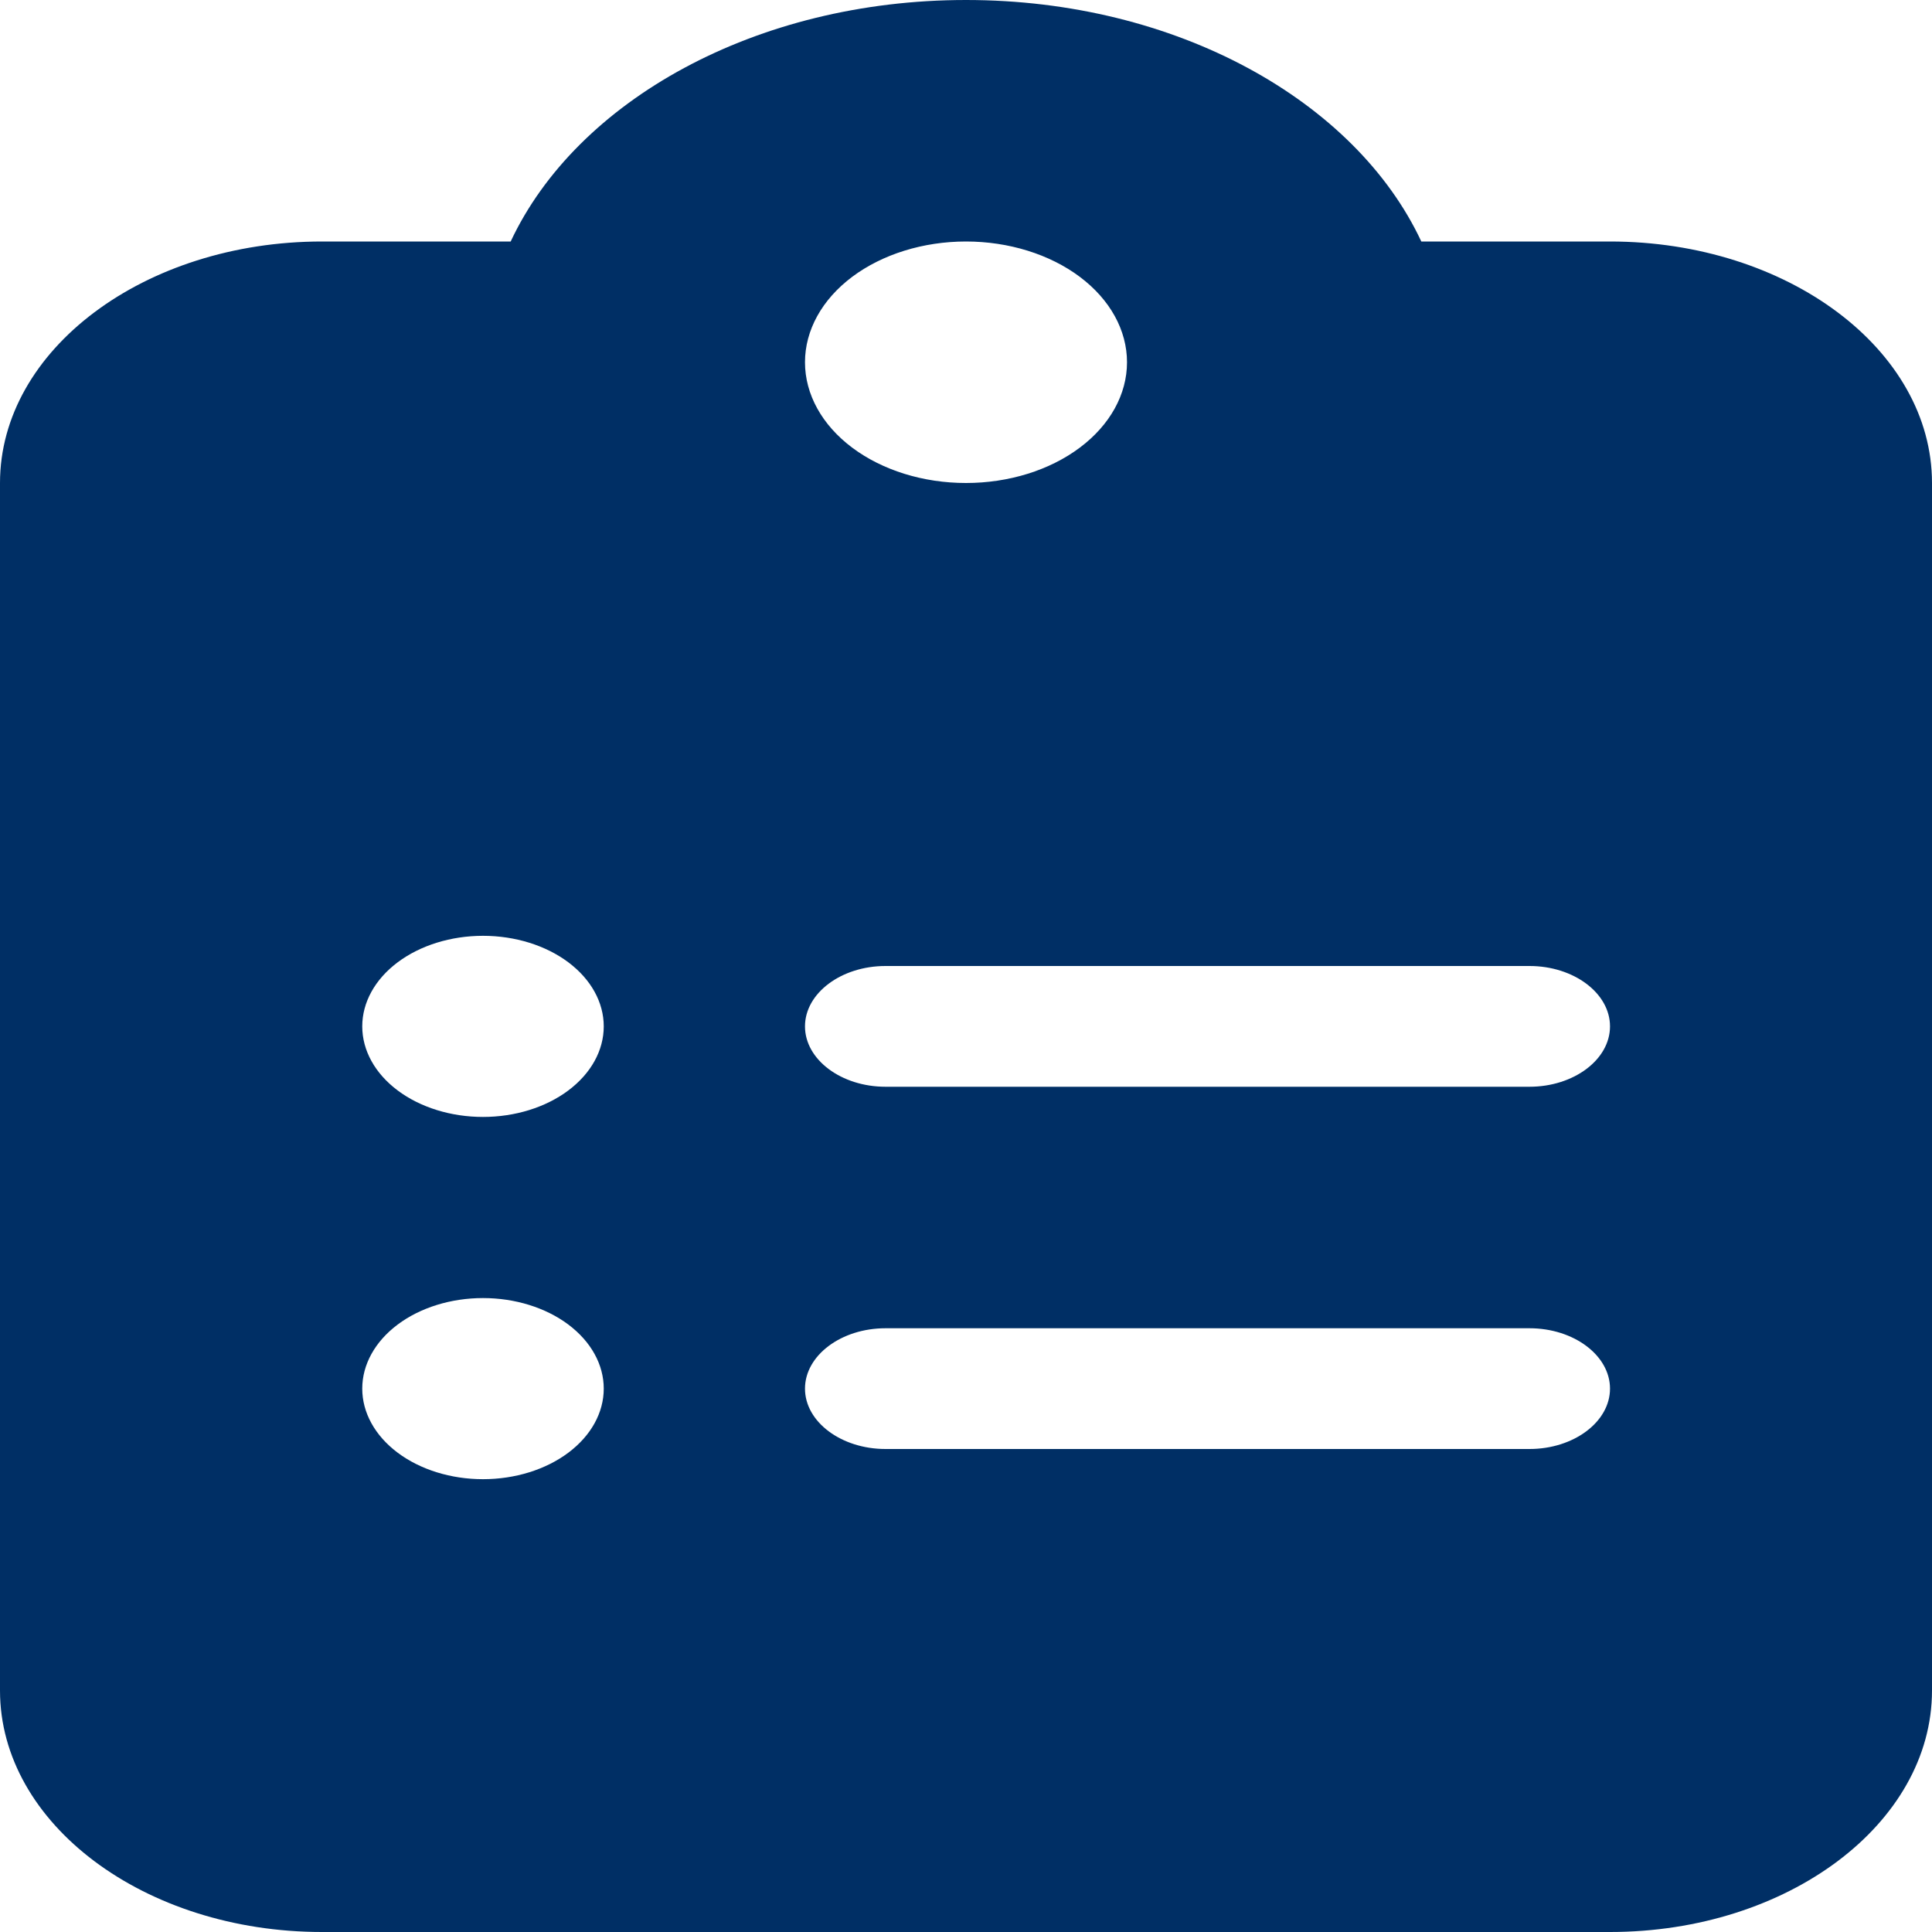 <svg width="80" height="80" viewBox="0 0 80 80" fill="none" xmlns="http://www.w3.org/2000/svg">
<g clip-path="url(#clip0_32_45)">
<path d="M40 0C31.292 0 23.875 4.172 21.146 10H13.333C5.979 10 0 14.484 0 20V70C0 75.516 5.979 80 13.333 80H66.667C74.021 80 80 75.516 80 70V20C80 14.484 74.021 10 66.667 10H58.854C56.125 4.172 48.708 0 40 0ZM40 10C41.768 10 43.464 10.527 44.714 11.464C45.964 12.402 46.667 13.674 46.667 15C46.667 16.326 45.964 17.598 44.714 18.535C43.464 19.473 41.768 20 40 20C38.232 20 36.536 19.473 35.286 18.535C34.036 17.598 33.333 16.326 33.333 15C33.333 13.674 34.036 12.402 35.286 11.464C36.536 10.527 38.232 10 40 10ZM15 42.5C15 41.505 15.527 40.552 16.465 39.848C17.402 39.145 18.674 38.75 20 38.75C21.326 38.75 22.598 39.145 23.535 39.848C24.473 40.552 25 41.505 25 42.5C25 43.495 24.473 44.448 23.535 45.152C22.598 45.855 21.326 46.25 20 46.25C18.674 46.25 17.402 45.855 16.465 45.152C15.527 44.448 15 43.495 15 42.5ZM36.667 40H63.333C65.167 40 66.667 41.125 66.667 42.5C66.667 43.875 65.167 45 63.333 45H36.667C34.833 45 33.333 43.875 33.333 42.5C33.333 41.125 34.833 40 36.667 40ZM15 57.5C15 56.505 15.527 55.552 16.465 54.848C17.402 54.145 18.674 53.75 20 53.75C21.326 53.75 22.598 54.145 23.535 54.848C24.473 55.552 25 56.505 25 57.5C25 58.495 24.473 59.448 23.535 60.152C22.598 60.855 21.326 61.25 20 61.25C18.674 61.25 17.402 60.855 16.465 60.152C15.527 59.448 15 58.495 15 57.5ZM33.333 57.5C33.333 56.125 34.833 55 36.667 55H63.333C65.167 55 66.667 56.125 66.667 57.5C66.667 58.875 65.167 60 63.333 60H36.667C34.833 60 33.333 58.875 33.333 57.5Z" fill="#002F65"/>
</g>
<defs>
<clipPath id="clip0_32_45">
<rect width="80" height="80" fill="white"/>
</clipPath>
</defs>
</svg>
